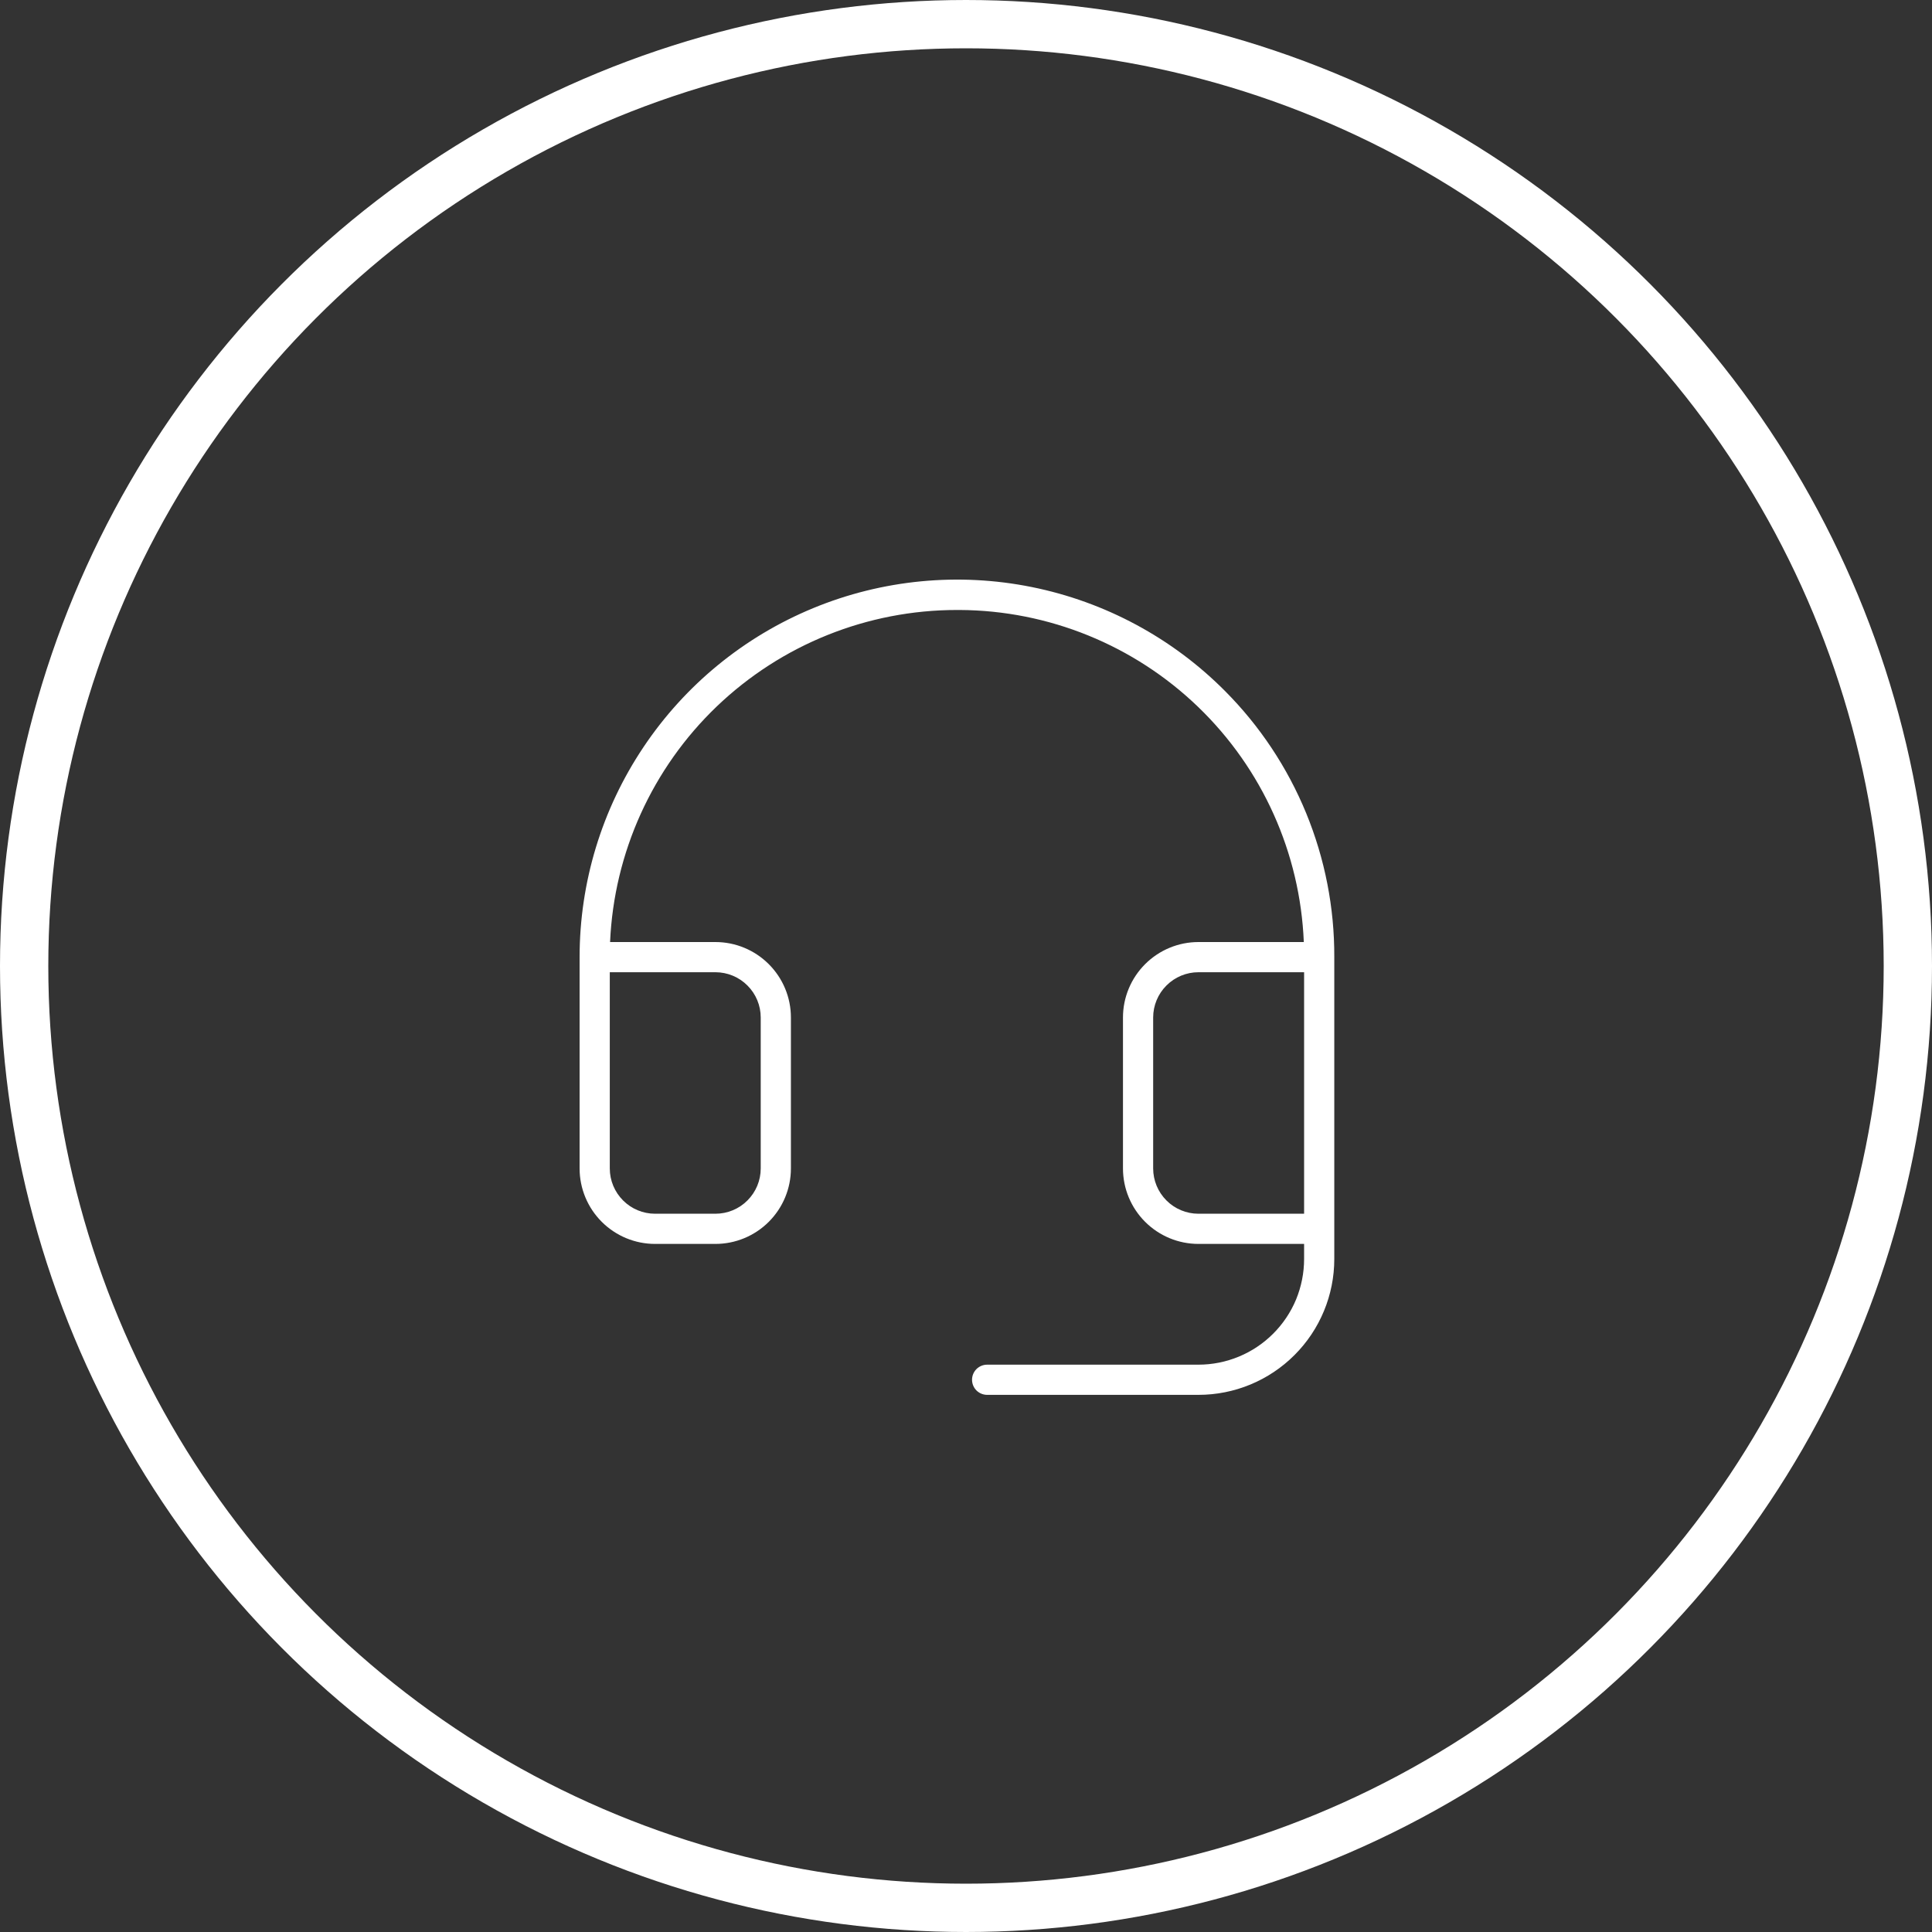 <svg width="40" height="40" viewBox="0 0 40 40" fill="none" xmlns="http://www.w3.org/2000/svg">
<rect x="0" y="0" width="40" height="40" fill="#333333" stroke="none"/>
<circle cx="20" cy="20" r="19.5" stroke="white"/>
<path d="M25.363 14.307C24.272 13.209 22.879 12.46 21.361 12.154C19.844 11.848 18.269 12 16.838 12.59C15.407 13.18 14.183 14.182 13.322 15.469C12.46 16.755 12 18.268 12 19.816V24.191C12 24.606 12.165 25.003 12.458 25.296C12.751 25.589 13.148 25.754 13.562 25.754H14.812C15.227 25.754 15.624 25.589 15.917 25.296C16.21 25.003 16.375 24.606 16.375 24.191V21.066C16.375 20.652 16.21 20.255 15.917 19.962C15.624 19.669 15.227 19.504 14.812 19.504H12.631C12.712 17.654 13.504 15.905 14.841 14.625C16.18 13.344 17.96 12.629 19.812 12.629H19.867C21.711 12.638 23.481 13.358 24.808 14.638C26.136 15.918 26.918 17.661 26.994 19.504H24.812C24.398 19.504 24.001 19.669 23.708 19.962C23.415 20.255 23.25 20.652 23.25 21.066V24.191C23.25 24.606 23.415 25.003 23.708 25.296C24.001 25.589 24.398 25.754 24.812 25.754H27V26.066C27 26.354 26.943 26.638 26.834 26.904C26.724 27.169 26.562 27.41 26.359 27.613C26.156 27.816 25.915 27.977 25.65 28.087C25.384 28.197 25.1 28.254 24.812 28.254H20.438C20.355 28.254 20.275 28.287 20.216 28.346C20.158 28.404 20.125 28.484 20.125 28.566C20.125 28.649 20.158 28.729 20.216 28.787C20.275 28.846 20.355 28.879 20.438 28.879H24.812C25.558 28.879 26.274 28.583 26.801 28.055C27.329 27.528 27.625 26.812 27.625 26.066V19.816C27.629 18.794 27.431 17.782 27.043 16.836C26.655 15.891 26.084 15.031 25.363 14.307ZM14.812 20.129C15.061 20.129 15.3 20.228 15.475 20.404C15.651 20.579 15.75 20.818 15.75 21.066V24.191C15.75 24.44 15.651 24.678 15.475 24.854C15.3 25.03 15.061 25.129 14.812 25.129H13.562C13.314 25.129 13.075 25.03 12.9 24.854C12.724 24.678 12.625 24.44 12.625 24.191V20.129H14.812ZM23.875 24.191V21.066C23.875 20.818 23.974 20.579 24.15 20.404C24.325 20.228 24.564 20.129 24.812 20.129H27V25.129H24.812C24.564 25.129 24.325 25.03 24.15 24.854C23.974 24.678 23.875 24.44 23.875 24.191Z" fill="white"/>
</svg>
